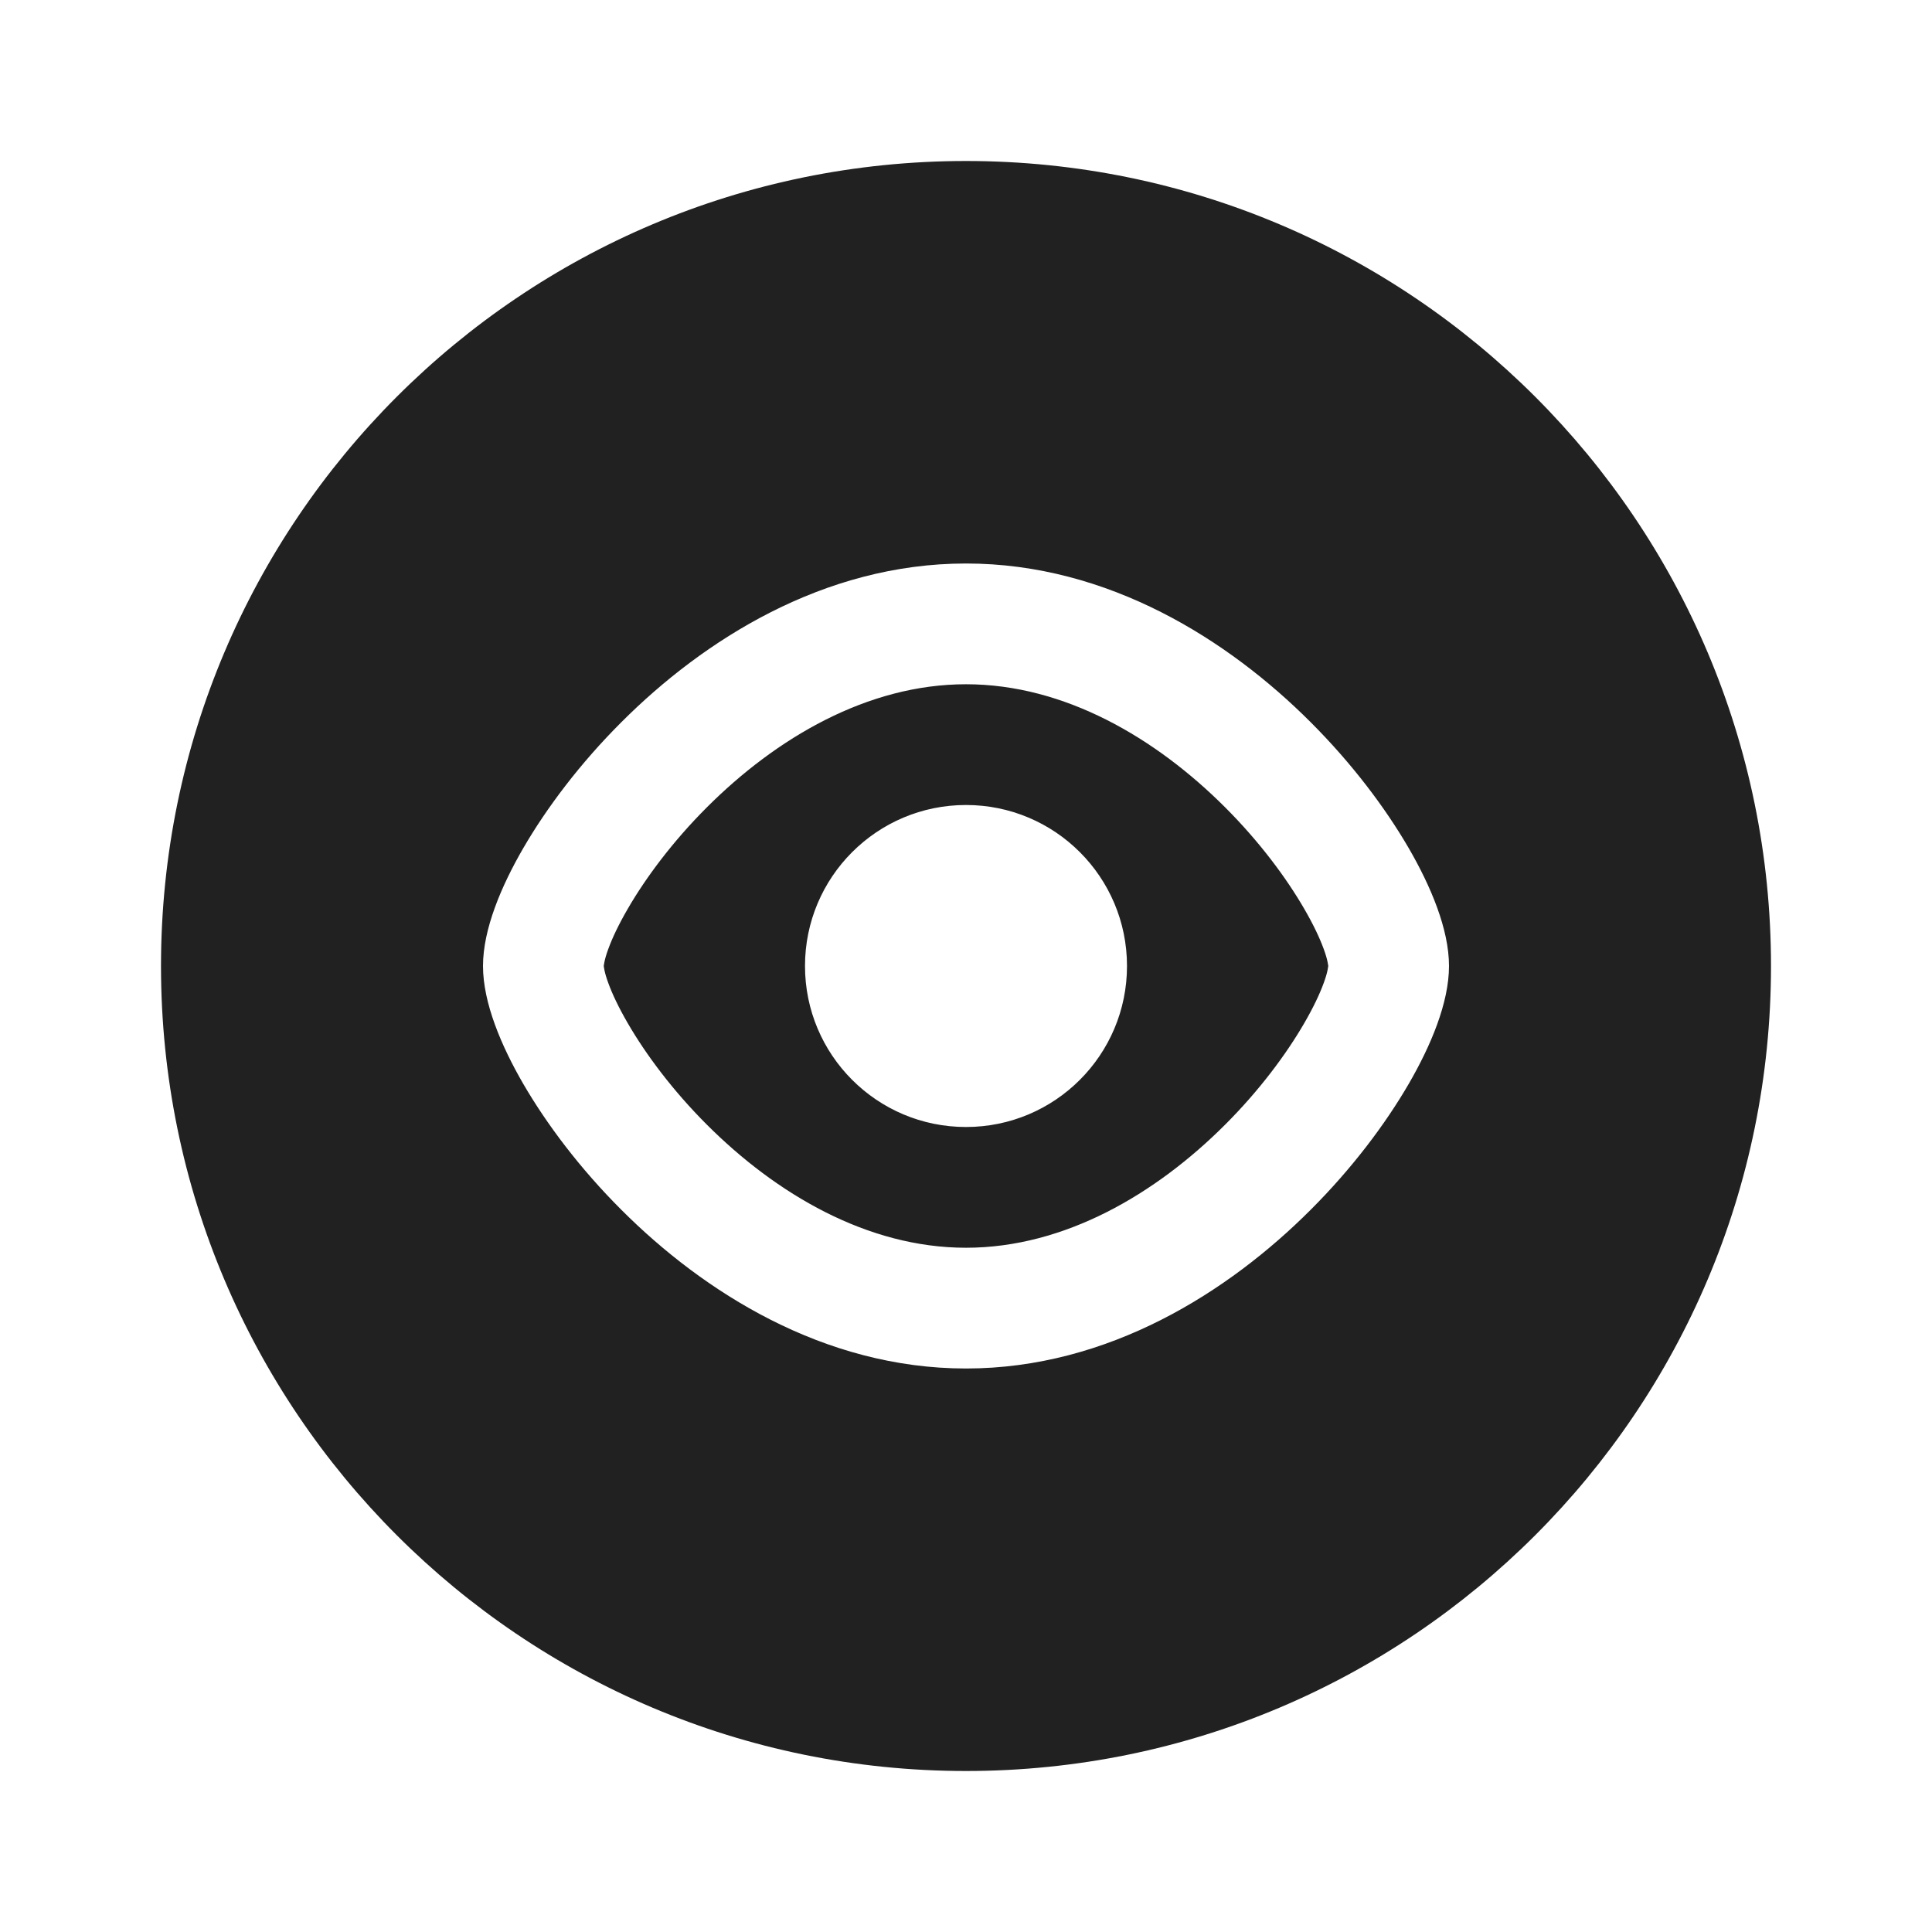 <svg width="24" height="24" viewBox="0 0 24 24" fill="none" xmlns="http://www.w3.org/2000/svg">
<path d="M12 2C17.523 2 22 6.477 22 12C22 17.523 17.523 22 12 22C6.477 22 2 17.523 2 12C2 6.477 6.477 2 12 2ZM12 7C10.227 7 8.735 7.955 7.72 8.97C7.206 9.483 6.791 10.035 6.499 10.538C6.228 11.006 6 11.542 6 12C6 12.458 6.228 12.994 6.499 13.462C6.791 13.965 7.206 14.517 7.72 15.03C8.735 16.045 10.227 17 12 17C13.773 17 15.265 16.045 16.28 15.03C16.794 14.517 17.209 13.965 17.501 13.462C17.772 12.994 18 12.458 18 12C18 11.542 17.772 11.006 17.501 10.538C17.209 10.035 16.794 9.483 16.28 8.97C15.265 7.955 13.773 7 12 7ZM12 8.5C13.227 8.5 14.36 9.17 15.22 10.03C15.644 10.454 15.978 10.903 16.202 11.29C16.314 11.483 16.394 11.652 16.443 11.787C16.468 11.854 16.483 11.908 16.491 11.947C16.5 11.988 16.5 12.005 16.5 12C16.5 11.995 16.5 12.012 16.491 12.053C16.483 12.092 16.468 12.146 16.443 12.213C16.394 12.348 16.314 12.517 16.202 12.71C15.978 13.097 15.644 13.546 15.22 13.97C14.36 14.83 13.227 15.5 12 15.5C10.773 15.5 9.64 14.83 8.78 13.97C8.356 13.546 8.022 13.097 7.798 12.71C7.686 12.517 7.606 12.348 7.557 12.213C7.532 12.146 7.517 12.092 7.509 12.053C7.5 12.012 7.5 11.995 7.5 12C7.5 12.005 7.5 11.988 7.509 11.947C7.517 11.908 7.532 11.854 7.557 11.787C7.606 11.652 7.686 11.483 7.798 11.29C8.022 10.903 8.356 10.454 8.78 10.03C9.64 9.17 10.773 8.5 12 8.5ZM12 10C10.895 10 10 10.895 10 12C10 13.105 10.895 14 12 14C13.105 14 14 13.105 14 12C14 10.895 13.105 10 12 10Z" fill="#212121"/>
</svg>
